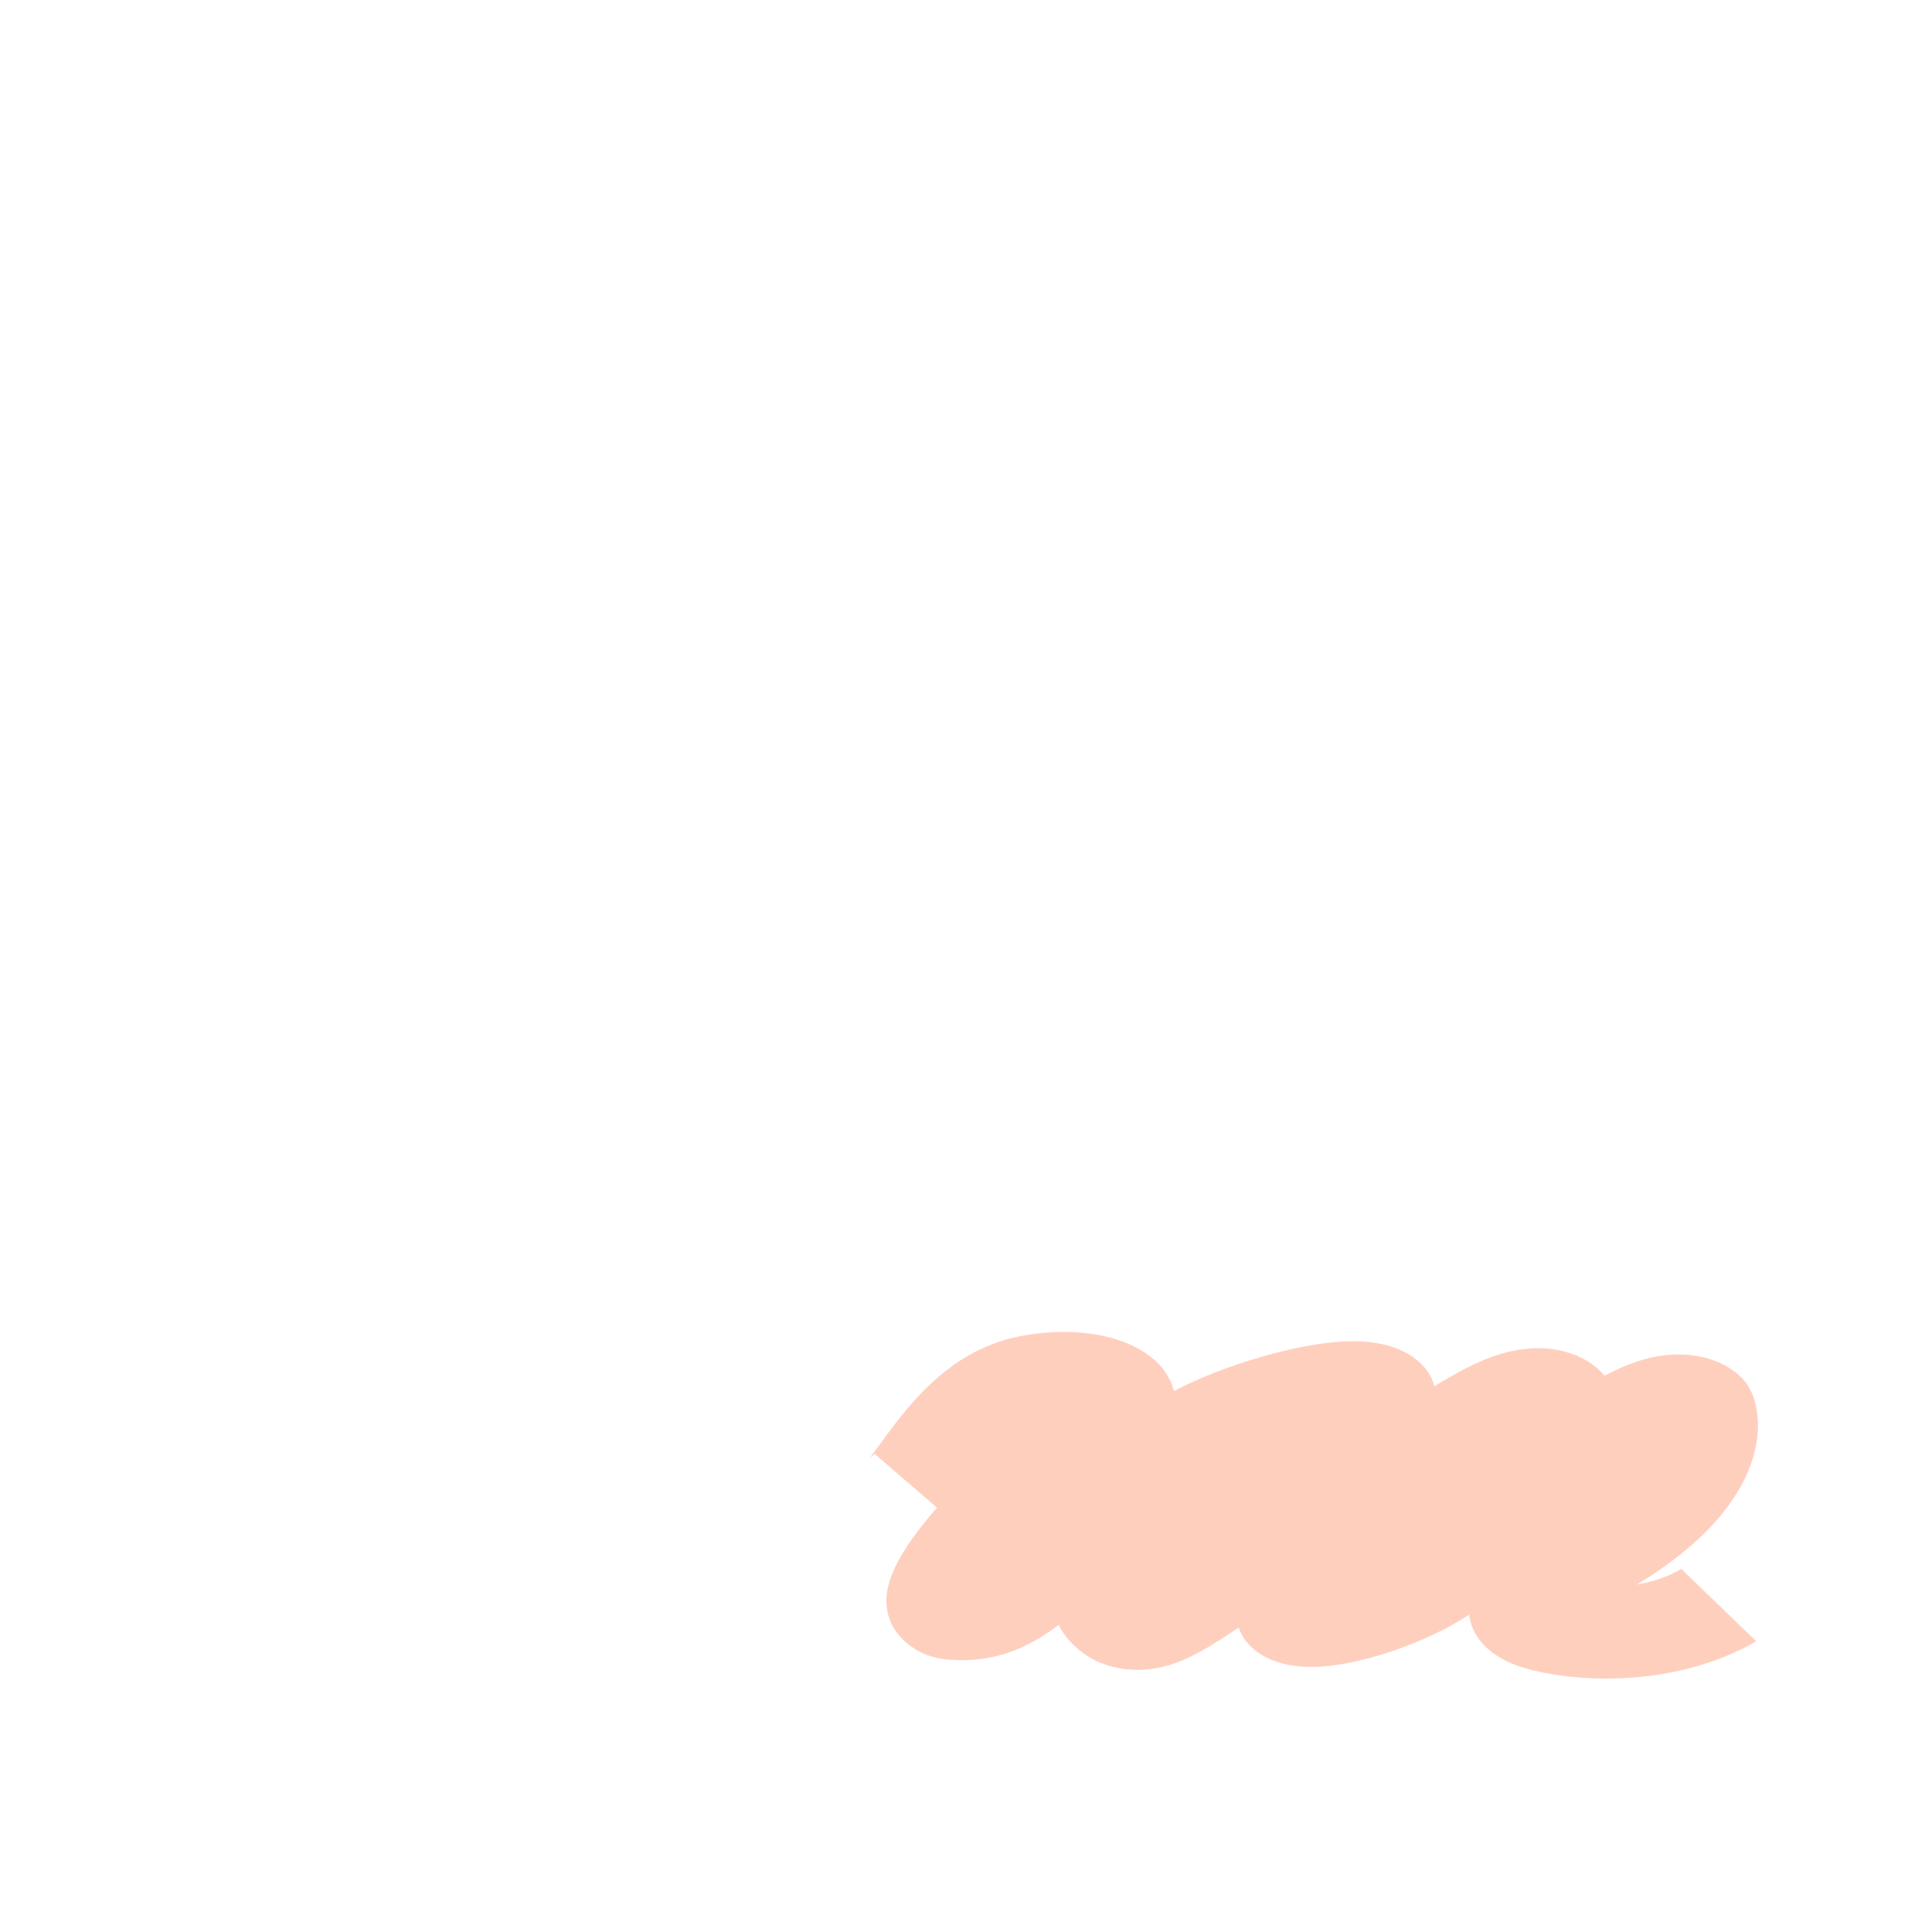 <?xml version="1.0" encoding="UTF-8" standalone="no"?>
<!DOCTYPE svg PUBLIC "-//W3C//DTD SVG 1.1//EN" "http://www.w3.org/Graphics/SVG/1.1/DTD/svg11.dtd">
<svg width="100%" height="100%" viewBox="0 0 800 800" version="1.1" xmlns="http://www.w3.org/2000/svg" xmlns:xlink="http://www.w3.org/1999/xlink" xml:space="preserve" xmlns:serif="http://www.serif.com/" stroke-width="60" style="fill-rule:evenodd;clip-rule:evenodd;stroke-linejoin:round;stroke-miterlimit:2;">
    <style type="text/css">
        .step2f{fill:none;stroke:#FFCFBE;}
    </style>
    <g transform="matrix(0.844,0,0,0.631,84.605,497.387)">
        <path class="step2f" d="M348.592,188.581C356.476,181.743 376.184,126.547 406.763,117.922C435.011,109.955 463.182,124.787 434.19,155.069C404.817,185.748 350.653,256.534 367.955,270.944C401.108,276.1 420.224,213.052 486.666,154.209C518.548,125.974 611.091,99.983 557.938,150.81C506.967,199.551 424.123,248.076 452.334,275.27C464.985,287.465 487.555,250.342 568.128,190.276C605.953,162.078 648.636,113.336 661.088,129.72C665.85,135.987 632.448,176.235 587.775,220.759C570.977,237.501 565.784,241.02 543.46,262.114C515.196,288.819 581.533,273.146 609.071,240.323C632.314,212.618 711.783,112.694 729.83,133.311C732.342,136.182 742.381,177.668 689.305,223.773C676.572,234.833 630.565,269.007 660.342,279.077C681.253,286.149 715.986,286.045 743.035,265.086" style="fill:none;"/>
    </g>
</svg>
